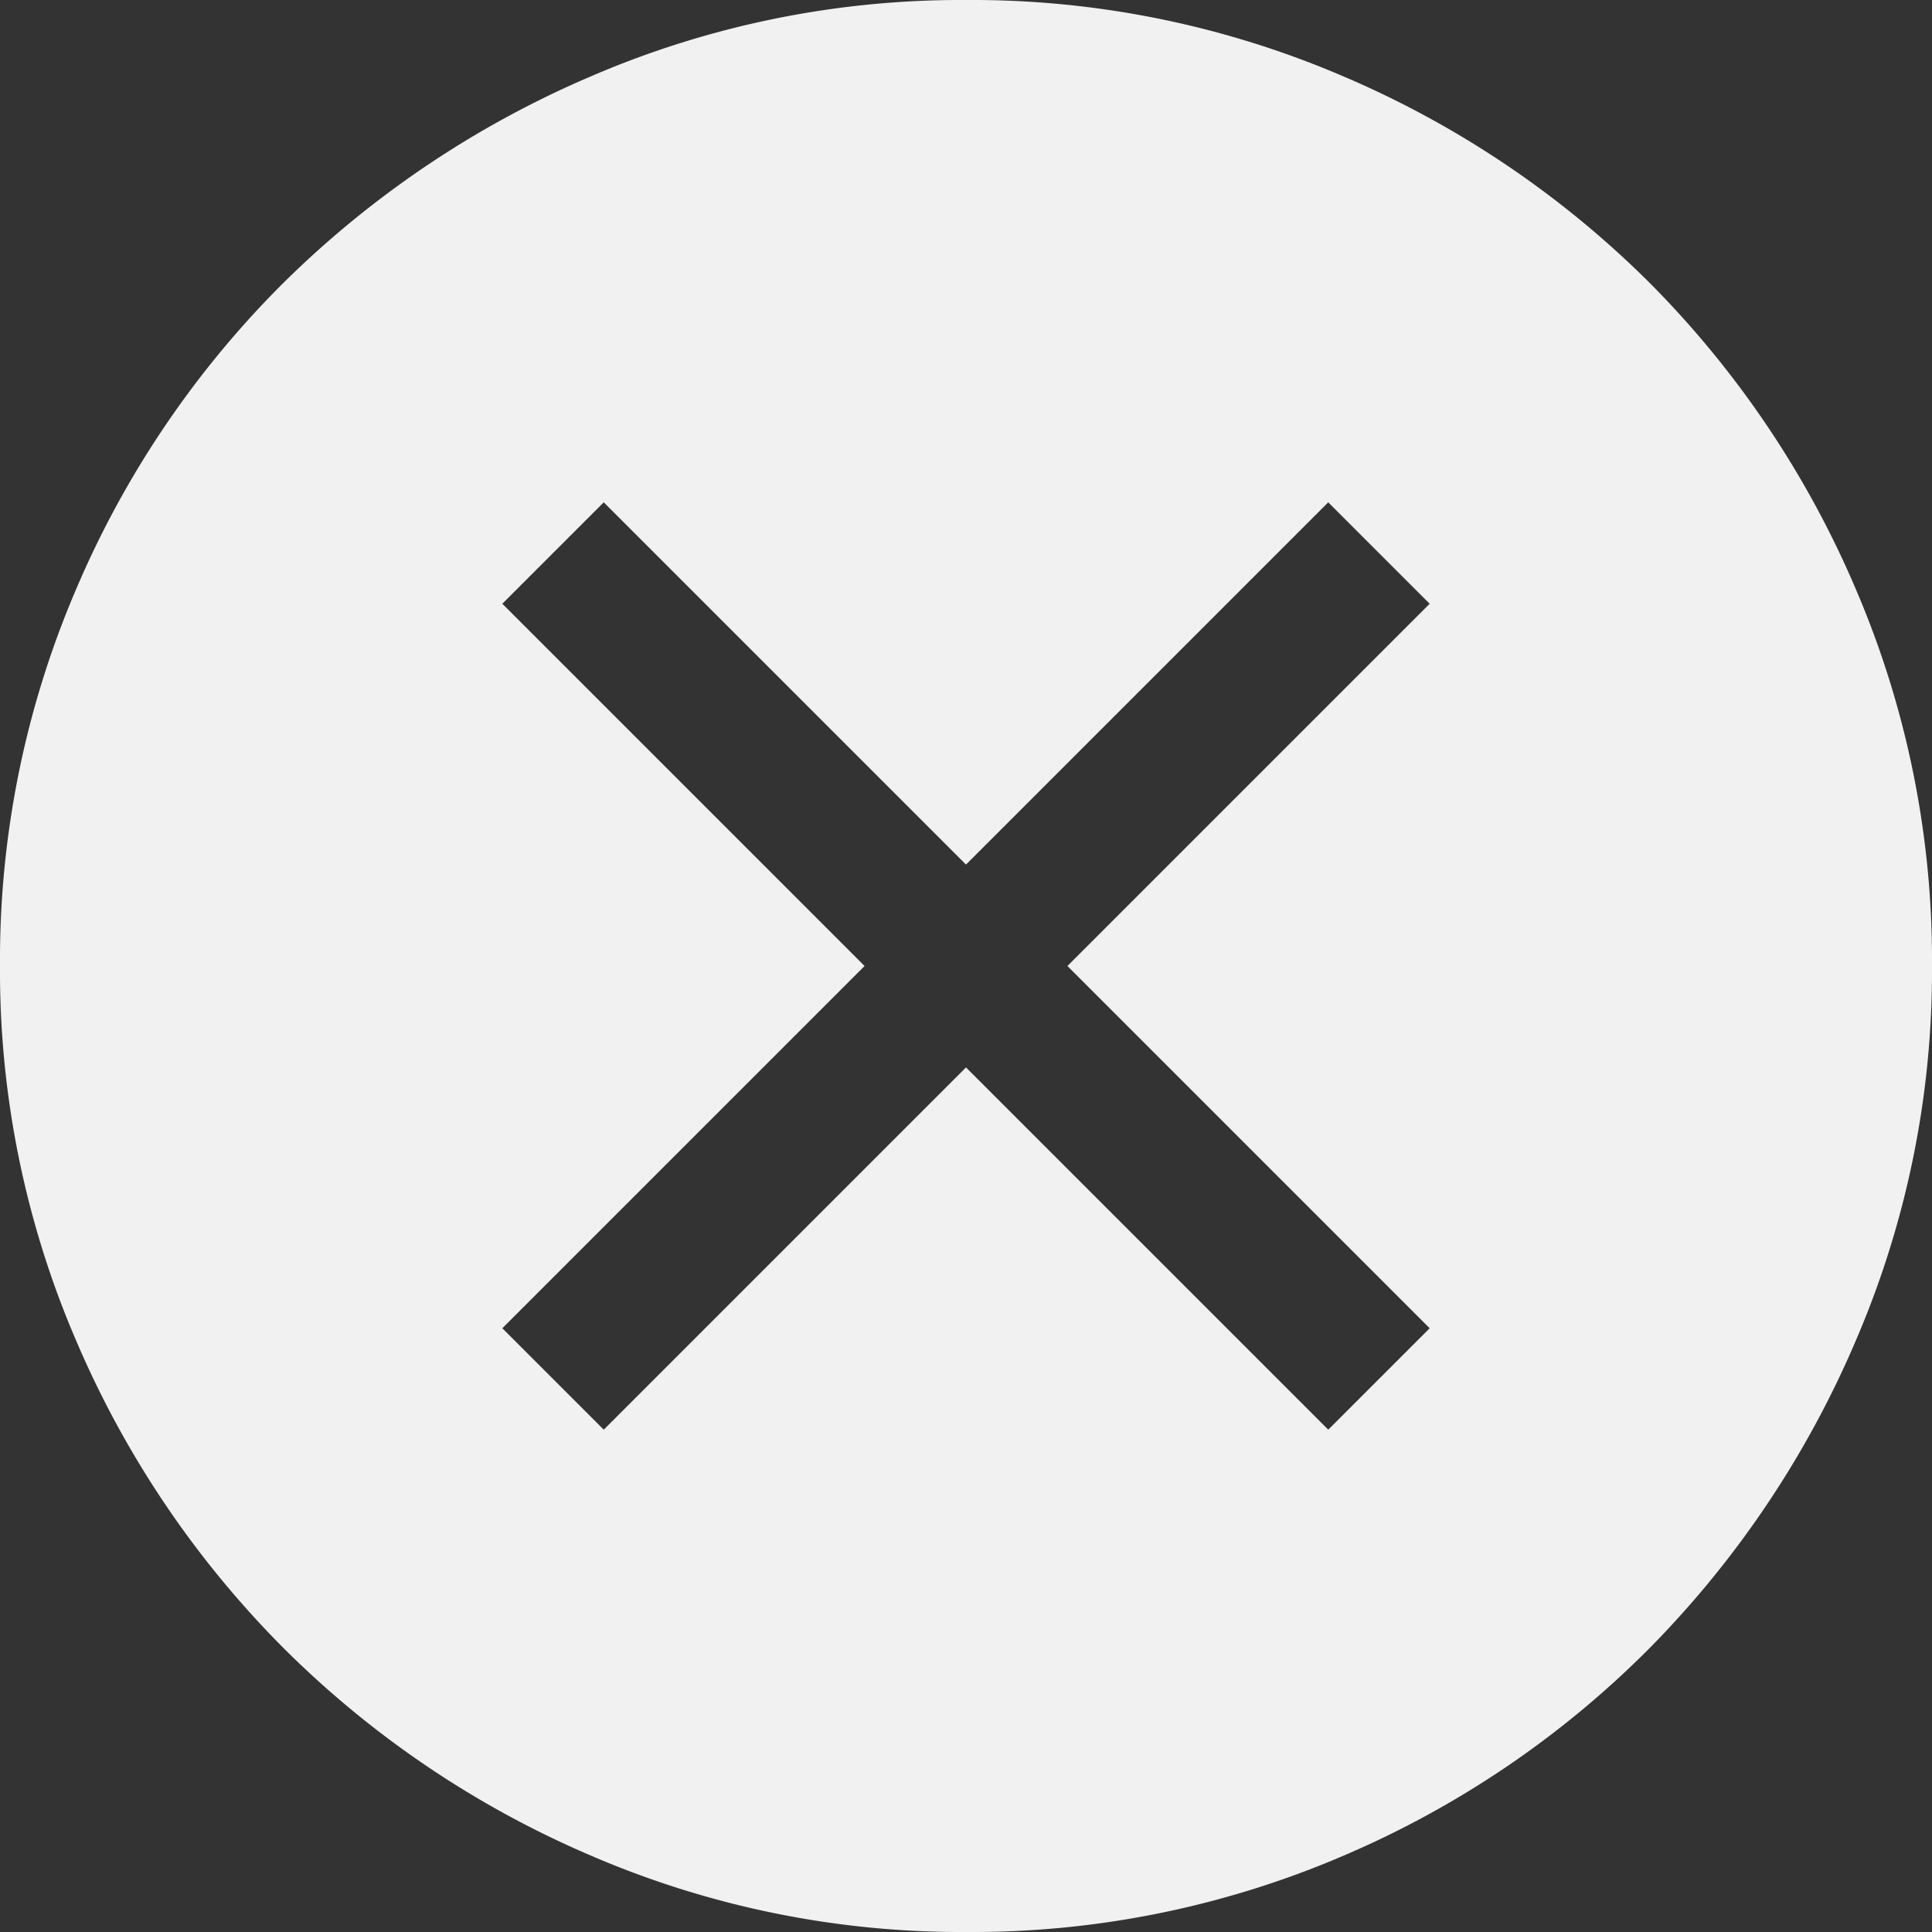 <svg xmlns="http://www.w3.org/2000/svg" width="18" height="18" viewBox="0 0 18 18">
  <rect x="0" y="0" width="18" height="18" fill="#333333" stroke="none"/>
  <path id="cancel_FILL1_wght400_GRAD0_opsz48" d="M85.625-866.68,89-870.055l3.375,3.375.945-.945L89.945-871l3.375-3.375-.945-.945L89-871.945l-3.375-3.375-.945.945L88.055-871l-3.375,3.375ZM89-862a8.71,8.71,0,0,1-3.488-.709,9.132,9.132,0,0,1-2.869-1.935,9.128,9.128,0,0,1-1.935-2.869A8.708,8.708,0,0,1,80-871a8.763,8.763,0,0,1,.709-3.51,8.993,8.993,0,0,1,1.935-2.858,9.225,9.225,0,0,1,2.869-1.924A8.708,8.708,0,0,1,89-880a8.763,8.763,0,0,1,3.51.709,9.088,9.088,0,0,1,2.857,1.924,9.088,9.088,0,0,1,1.924,2.858A8.763,8.763,0,0,1,98-871a8.709,8.709,0,0,1-.709,3.488,9.225,9.225,0,0,1-1.924,2.869,9,9,0,0,1-2.857,1.935A8.765,8.765,0,0,1,89-862Z" transform="translate(-80 880)" fill="#f1f1f1"/>
</svg>
